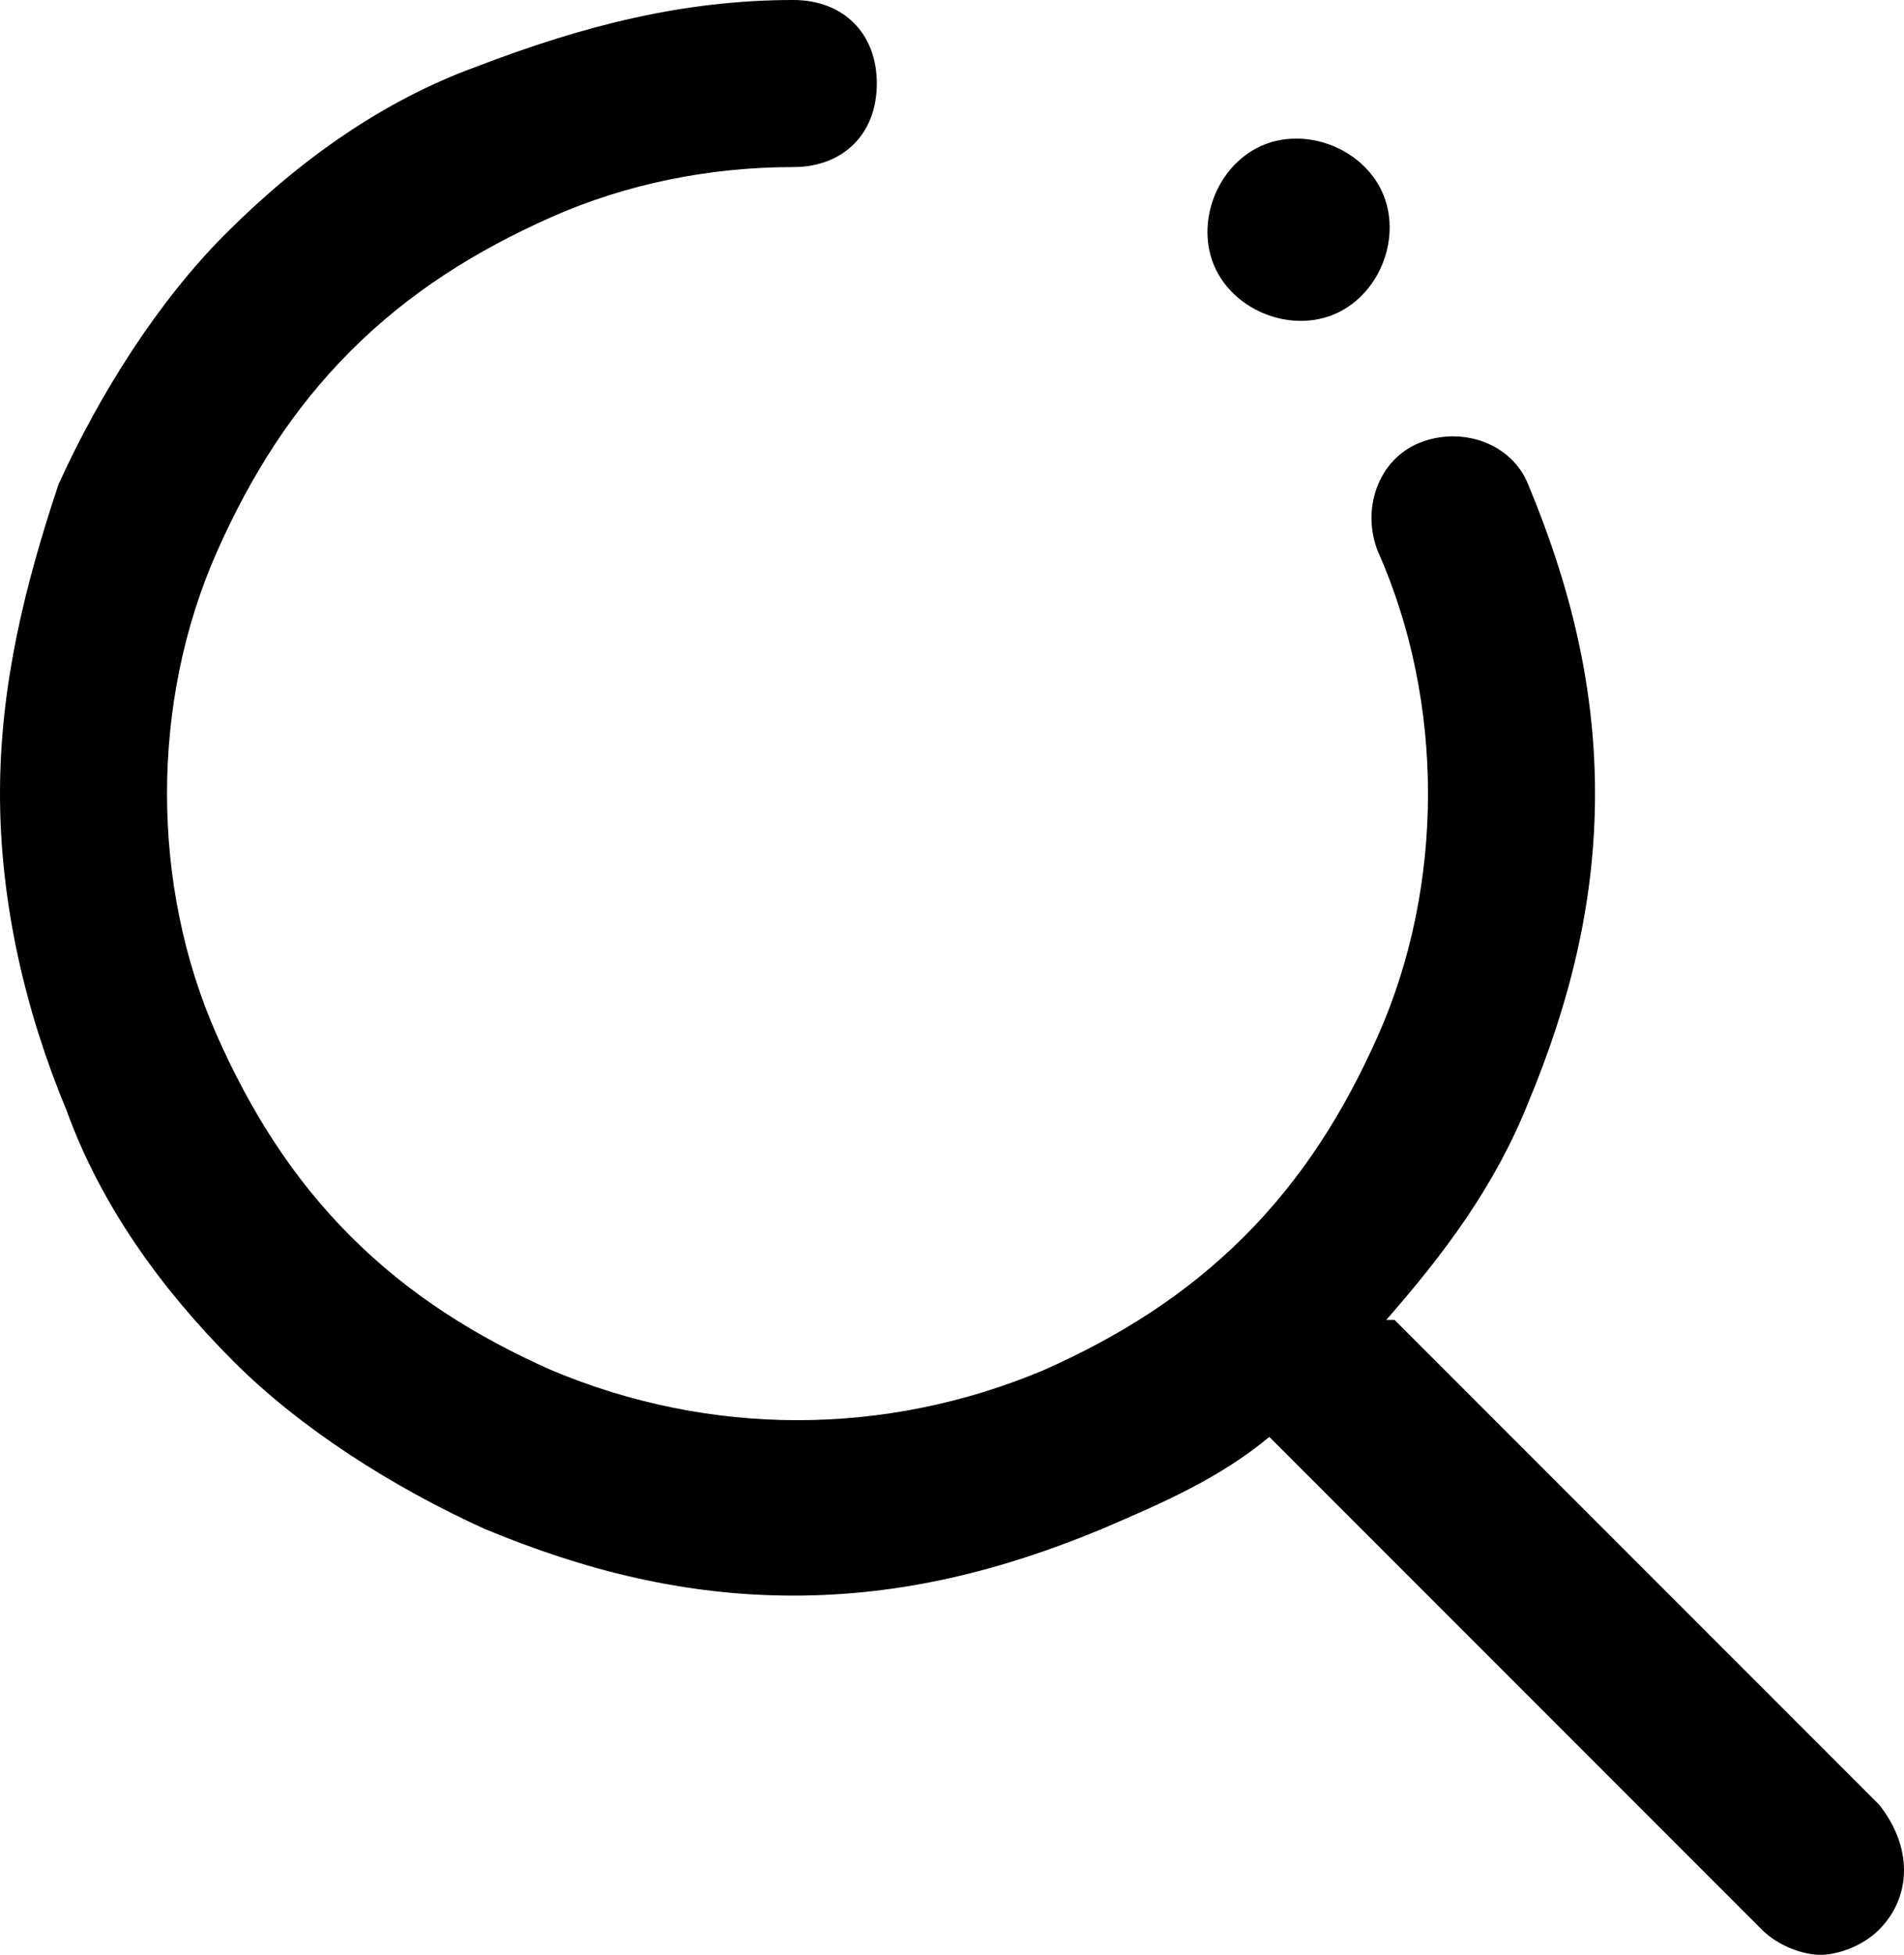 <?xml version="1.0" encoding="utf-8"?>
<!-- Generator: Adobe Illustrator 22.0.1, SVG Export Plug-In . SVG Version: 6.00 Build 0)  -->
<svg version="1.1" id="Layer_1" xmlns="http://www.w3.org/2000/svg" xmlns:xlink="http://www.w3.org/1999/xlink" x="0px" y="0px"
	 viewBox="0 0 22.8 23.4" style="enable-background:new 0 0 22.8 23.4;" xml:space="preserve">
<path  d="M22.5,23.1c-0.2,0.2-0.5,0.3-0.7,0.3s-0.5-0.1-0.7-0.3l-5.8-5.8c0,0-0.1-0.1-0.1-0.1c-0.6,0.5-1.3,0.8-2,1.1
	c-1.2,0.5-2.4,0.8-3.7,0.8S7,18.8,5.8,18.3c-1.1-0.5-2.2-1.2-3-2c-0.9-0.9-1.6-1.9-2-3C0.3,12.1,0,10.8,0,9.5S0.3,7,0.7,5.8
	c0.5-1.1,1.2-2.2,2-3c0.9-0.9,1.9-1.6,3-2C7,0.3,8.2,0,9.5,0c0.6,0,1,0.4,1,1s-0.4,1-1,1c-1,0-2,0.2-2.9,0.6C5.7,3,4.9,3.5,4.2,4.2
	C3.5,4.9,3,5.7,2.6,6.6C2.2,7.5,2,8.5,2,9.5s0.2,2,0.6,2.9c0.4,0.9,0.9,1.7,1.6,2.4c0.7,0.7,1.5,1.2,2.4,1.6c1.9,0.8,4,0.8,5.9,0
	c0.9-0.4,1.7-0.9,2.4-1.6c0.7-0.7,1.2-1.5,1.6-2.4c0.4-0.9,0.6-1.9,0.6-2.9s-0.2-2-0.6-2.9c-0.2-0.5,0-1.1,0.5-1.3
	c0.5-0.2,1.1,0,1.3,0.5c0.5,1.2,0.8,2.4,0.8,3.7s-0.3,2.5-0.8,3.7c-0.4,1-1,1.8-1.7,2.6c0,0,0,0,0.1,0l5.8,5.8
	C22.9,22.1,22.9,22.7,22.5,23.1z M16.1,3.7c0.5-0.3,0.7-1,0.4-1.5s-1-0.7-1.5-0.4c-0.5,0.3-0.7,1-0.4,1.5S15.6,4,16.1,3.7z"/>
</svg>
